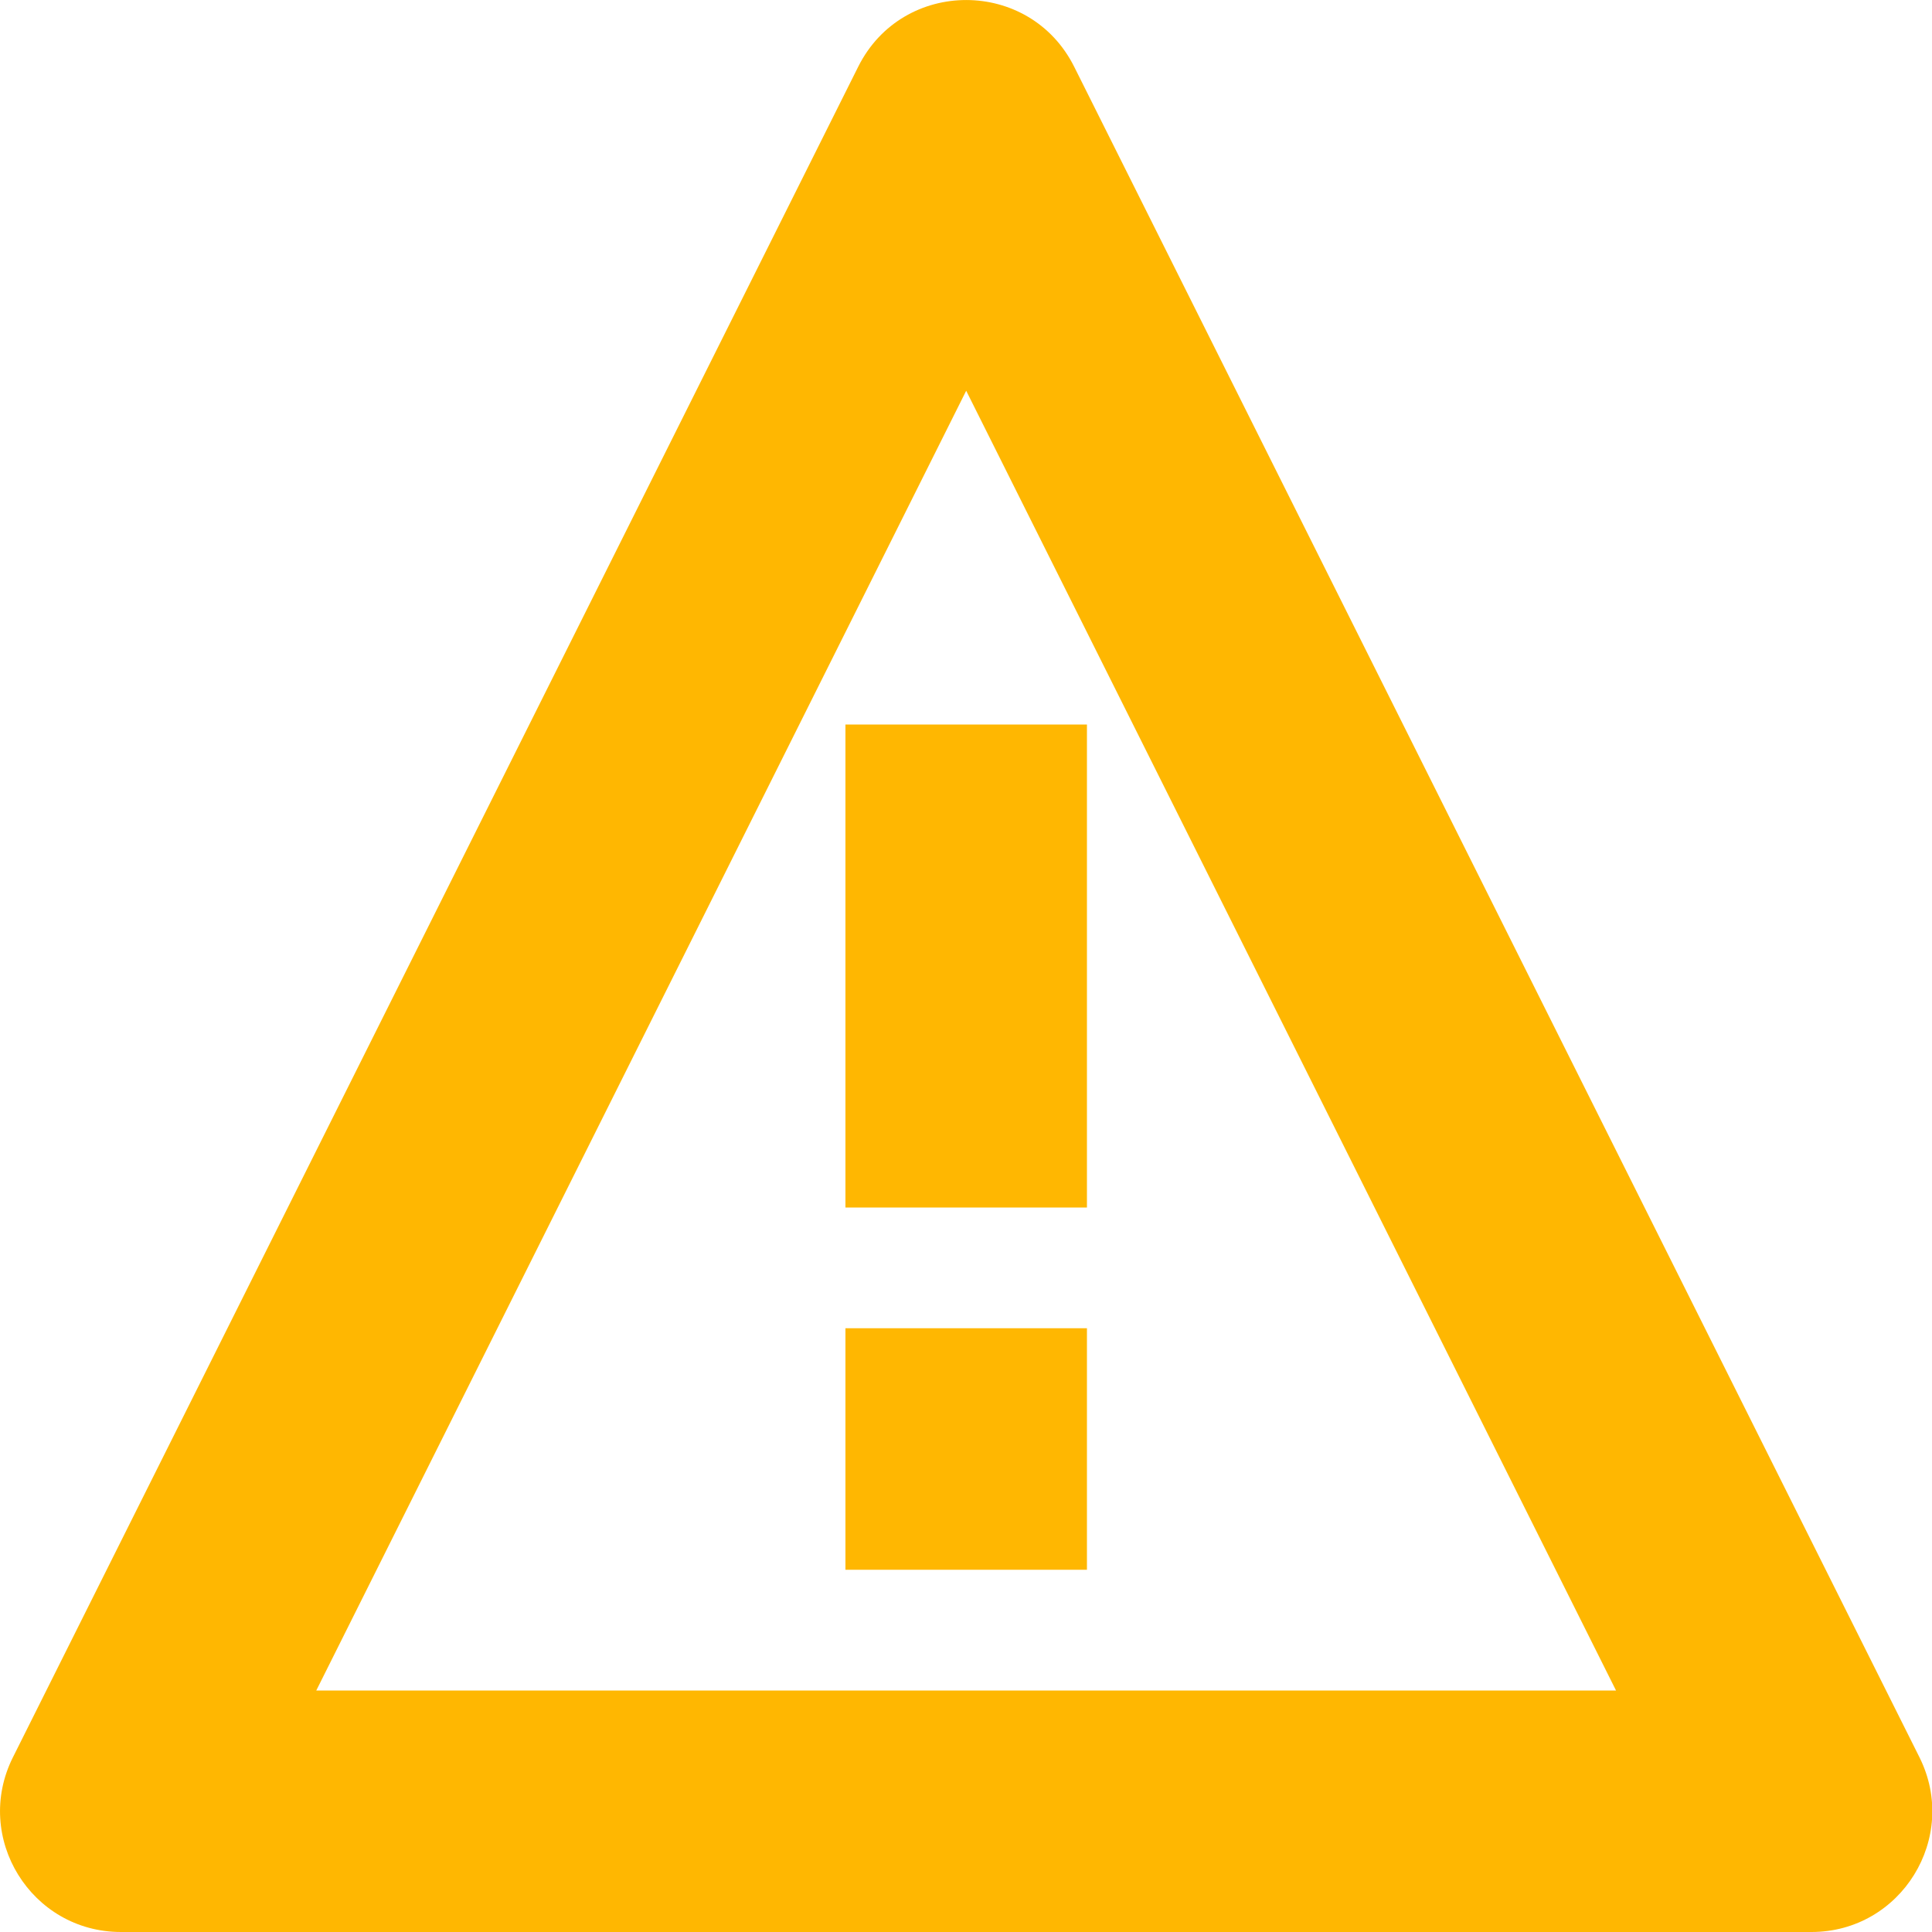 <svg width="20" height="20" viewBox="0 0 20 20" fill="none" xmlns="http://www.w3.org/2000/svg">
<path fill-rule="evenodd" clip-rule="evenodd" d="M19.87 18.191L11.12 0.691C10.659 -0.23 9.344 -0.23 8.884 0.691L0.134 18.191C-0.282 19.022 0.322 20 1.252 20H18.752C19.681 20 20.285 19.022 19.87 18.191ZM3.274 17.5L10.002 4.045L16.729 17.5H3.274ZM8.752 13.75H11.252V16.25H8.752V13.75ZM8.752 12.5V7.5H11.252V12.5H8.752Z" fill="#FFB701"/>
</svg>
